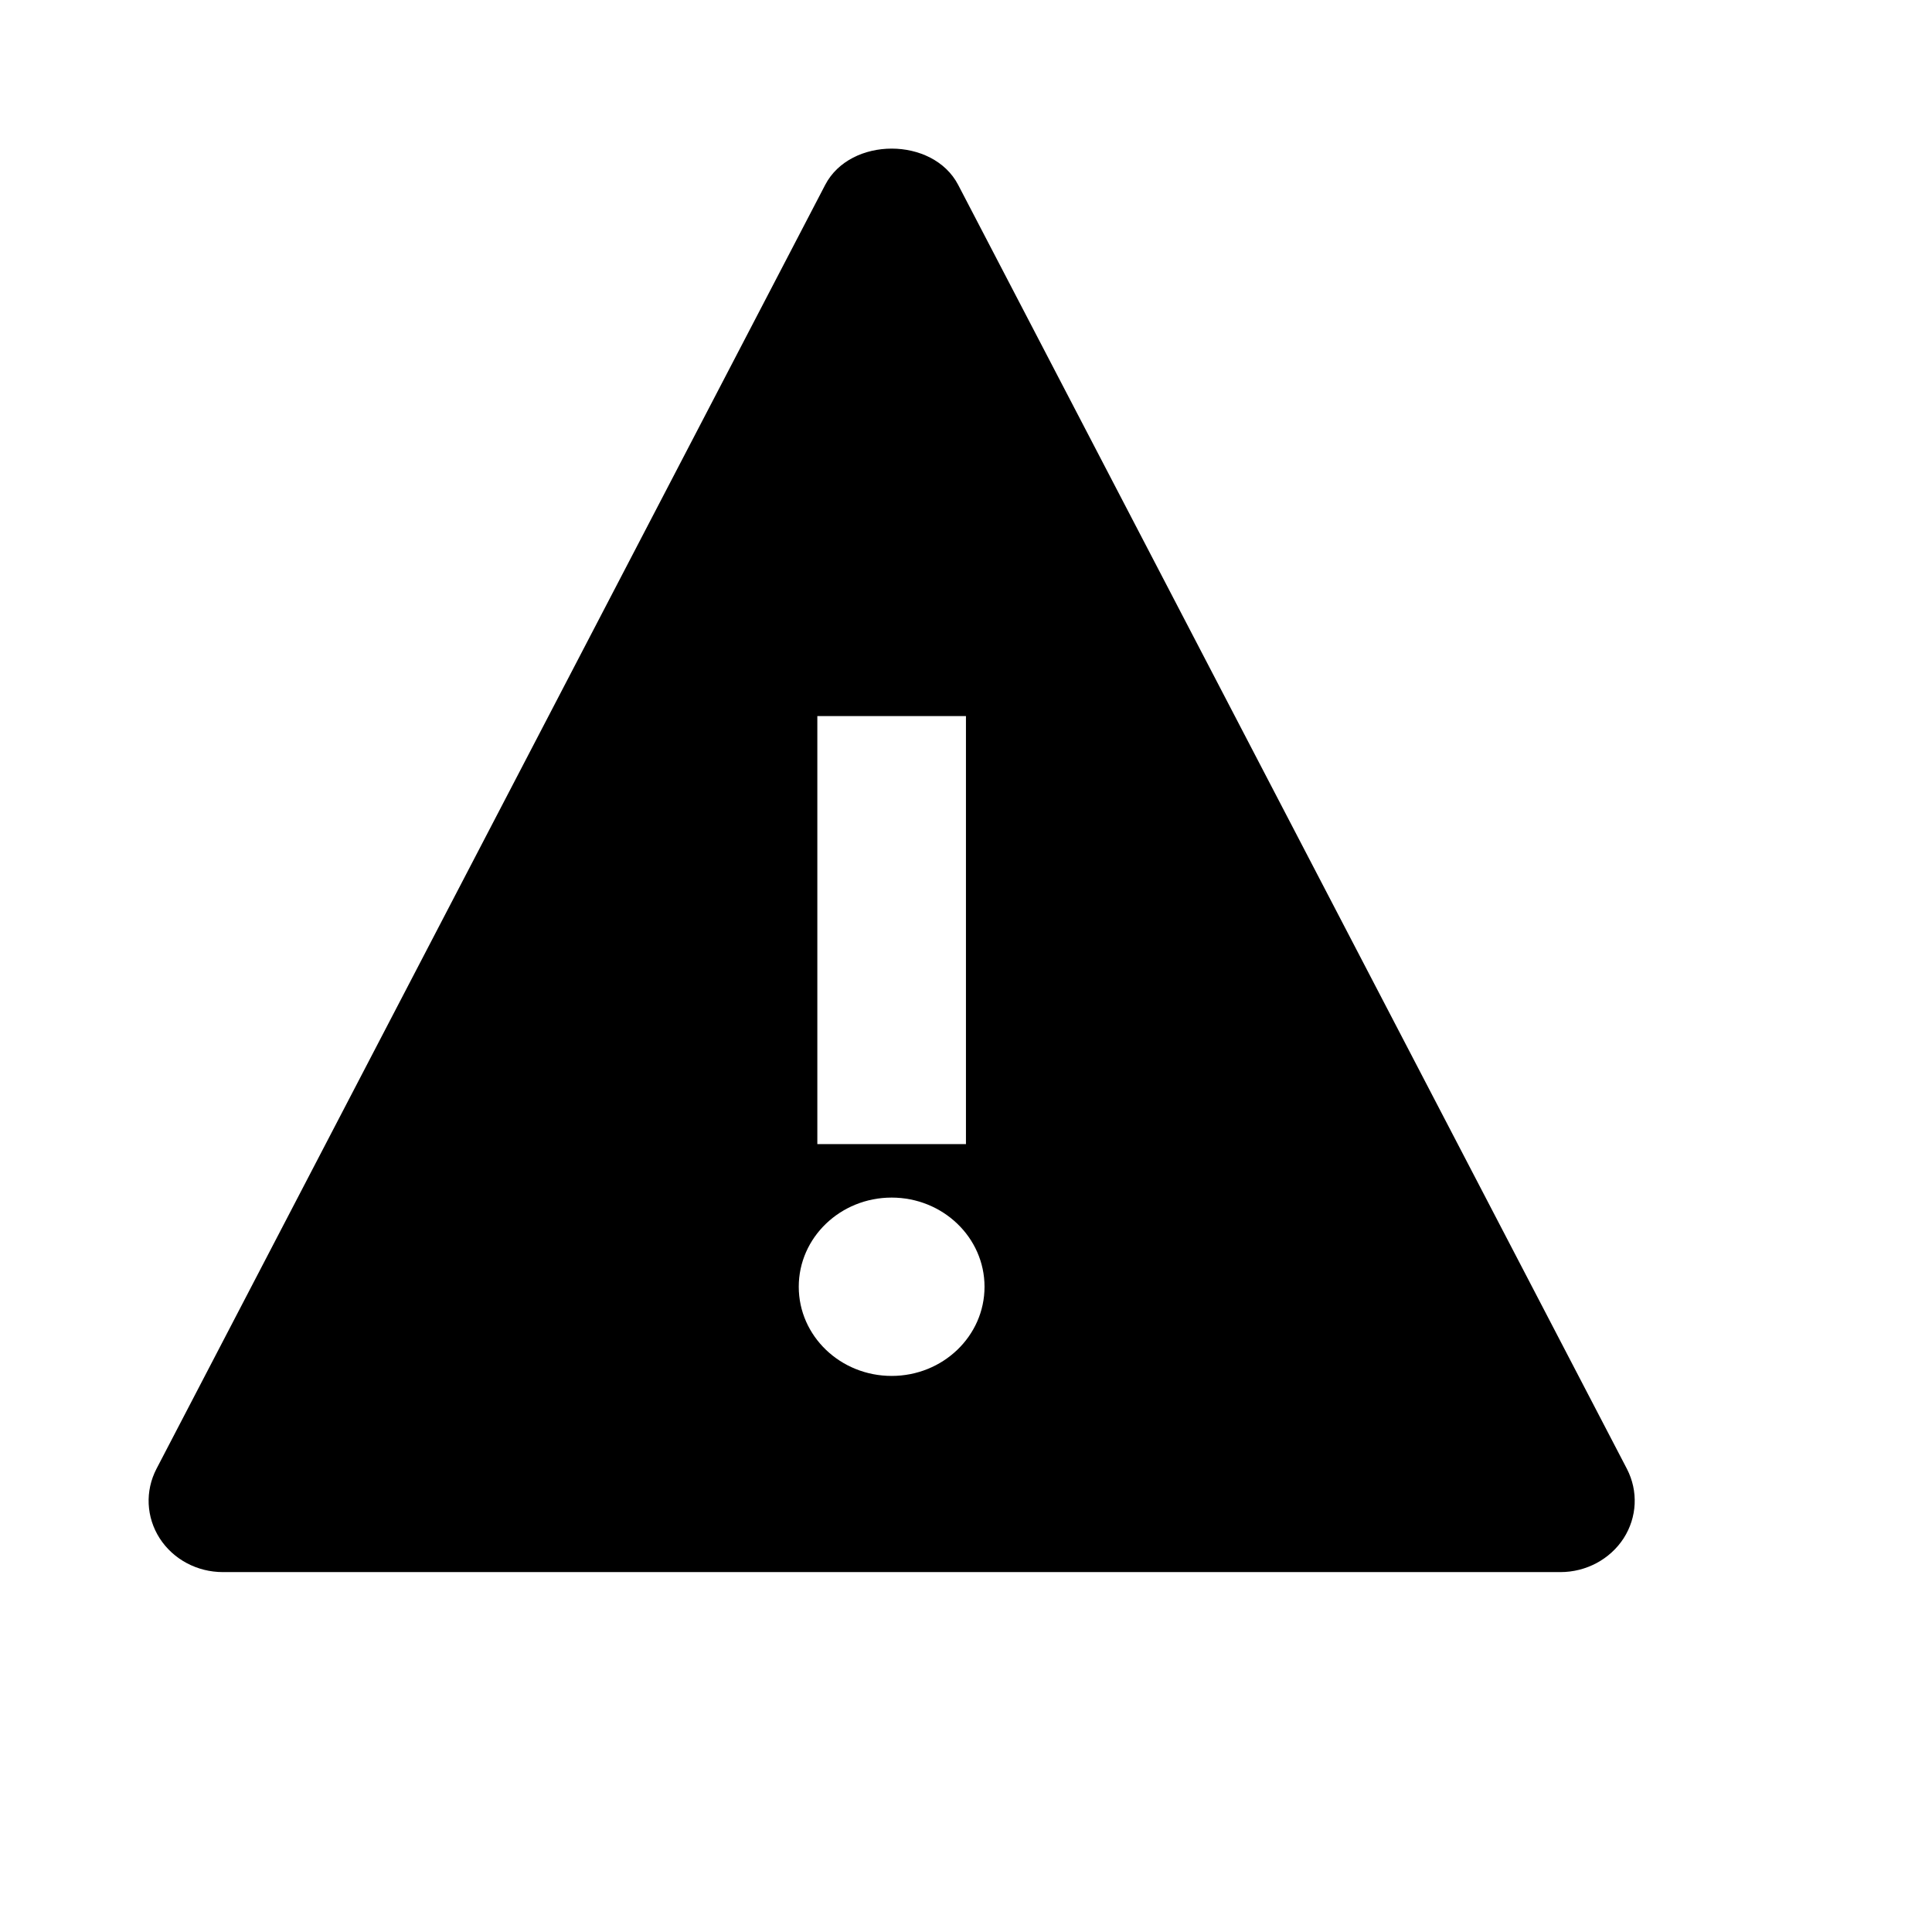 <svg viewBox="0 0 2080 2080" version="1.1" xmlns="http://www.w3.org/2000/svg" height="26pt" width="26pt">
    <path d="M1751.547 1581.395l-720-1382.4c-27.12-51.993-116-51.993-143.12 0l-720 1382.4c-12.32 23.808-11.12 51.994 3.52 74.803 14.56 22.58 40.24 36.327 68 36.327h1440c27.76 0 53.44-13.824 68.08-36.403 14.56-22.733 15.84-50.842 3.52-74.727zm-871.6-810.47h160v460.8h-160v-460.8zm80 710.4c-55.2 0-100-42.931-100-96 0-52.992 44.8-96 100-96s100 43.008 100 96c0 53.069-44.8 96-100 96z" stroke="none" stroke-width="1" fill-rule="evenodd"/>
</svg>
